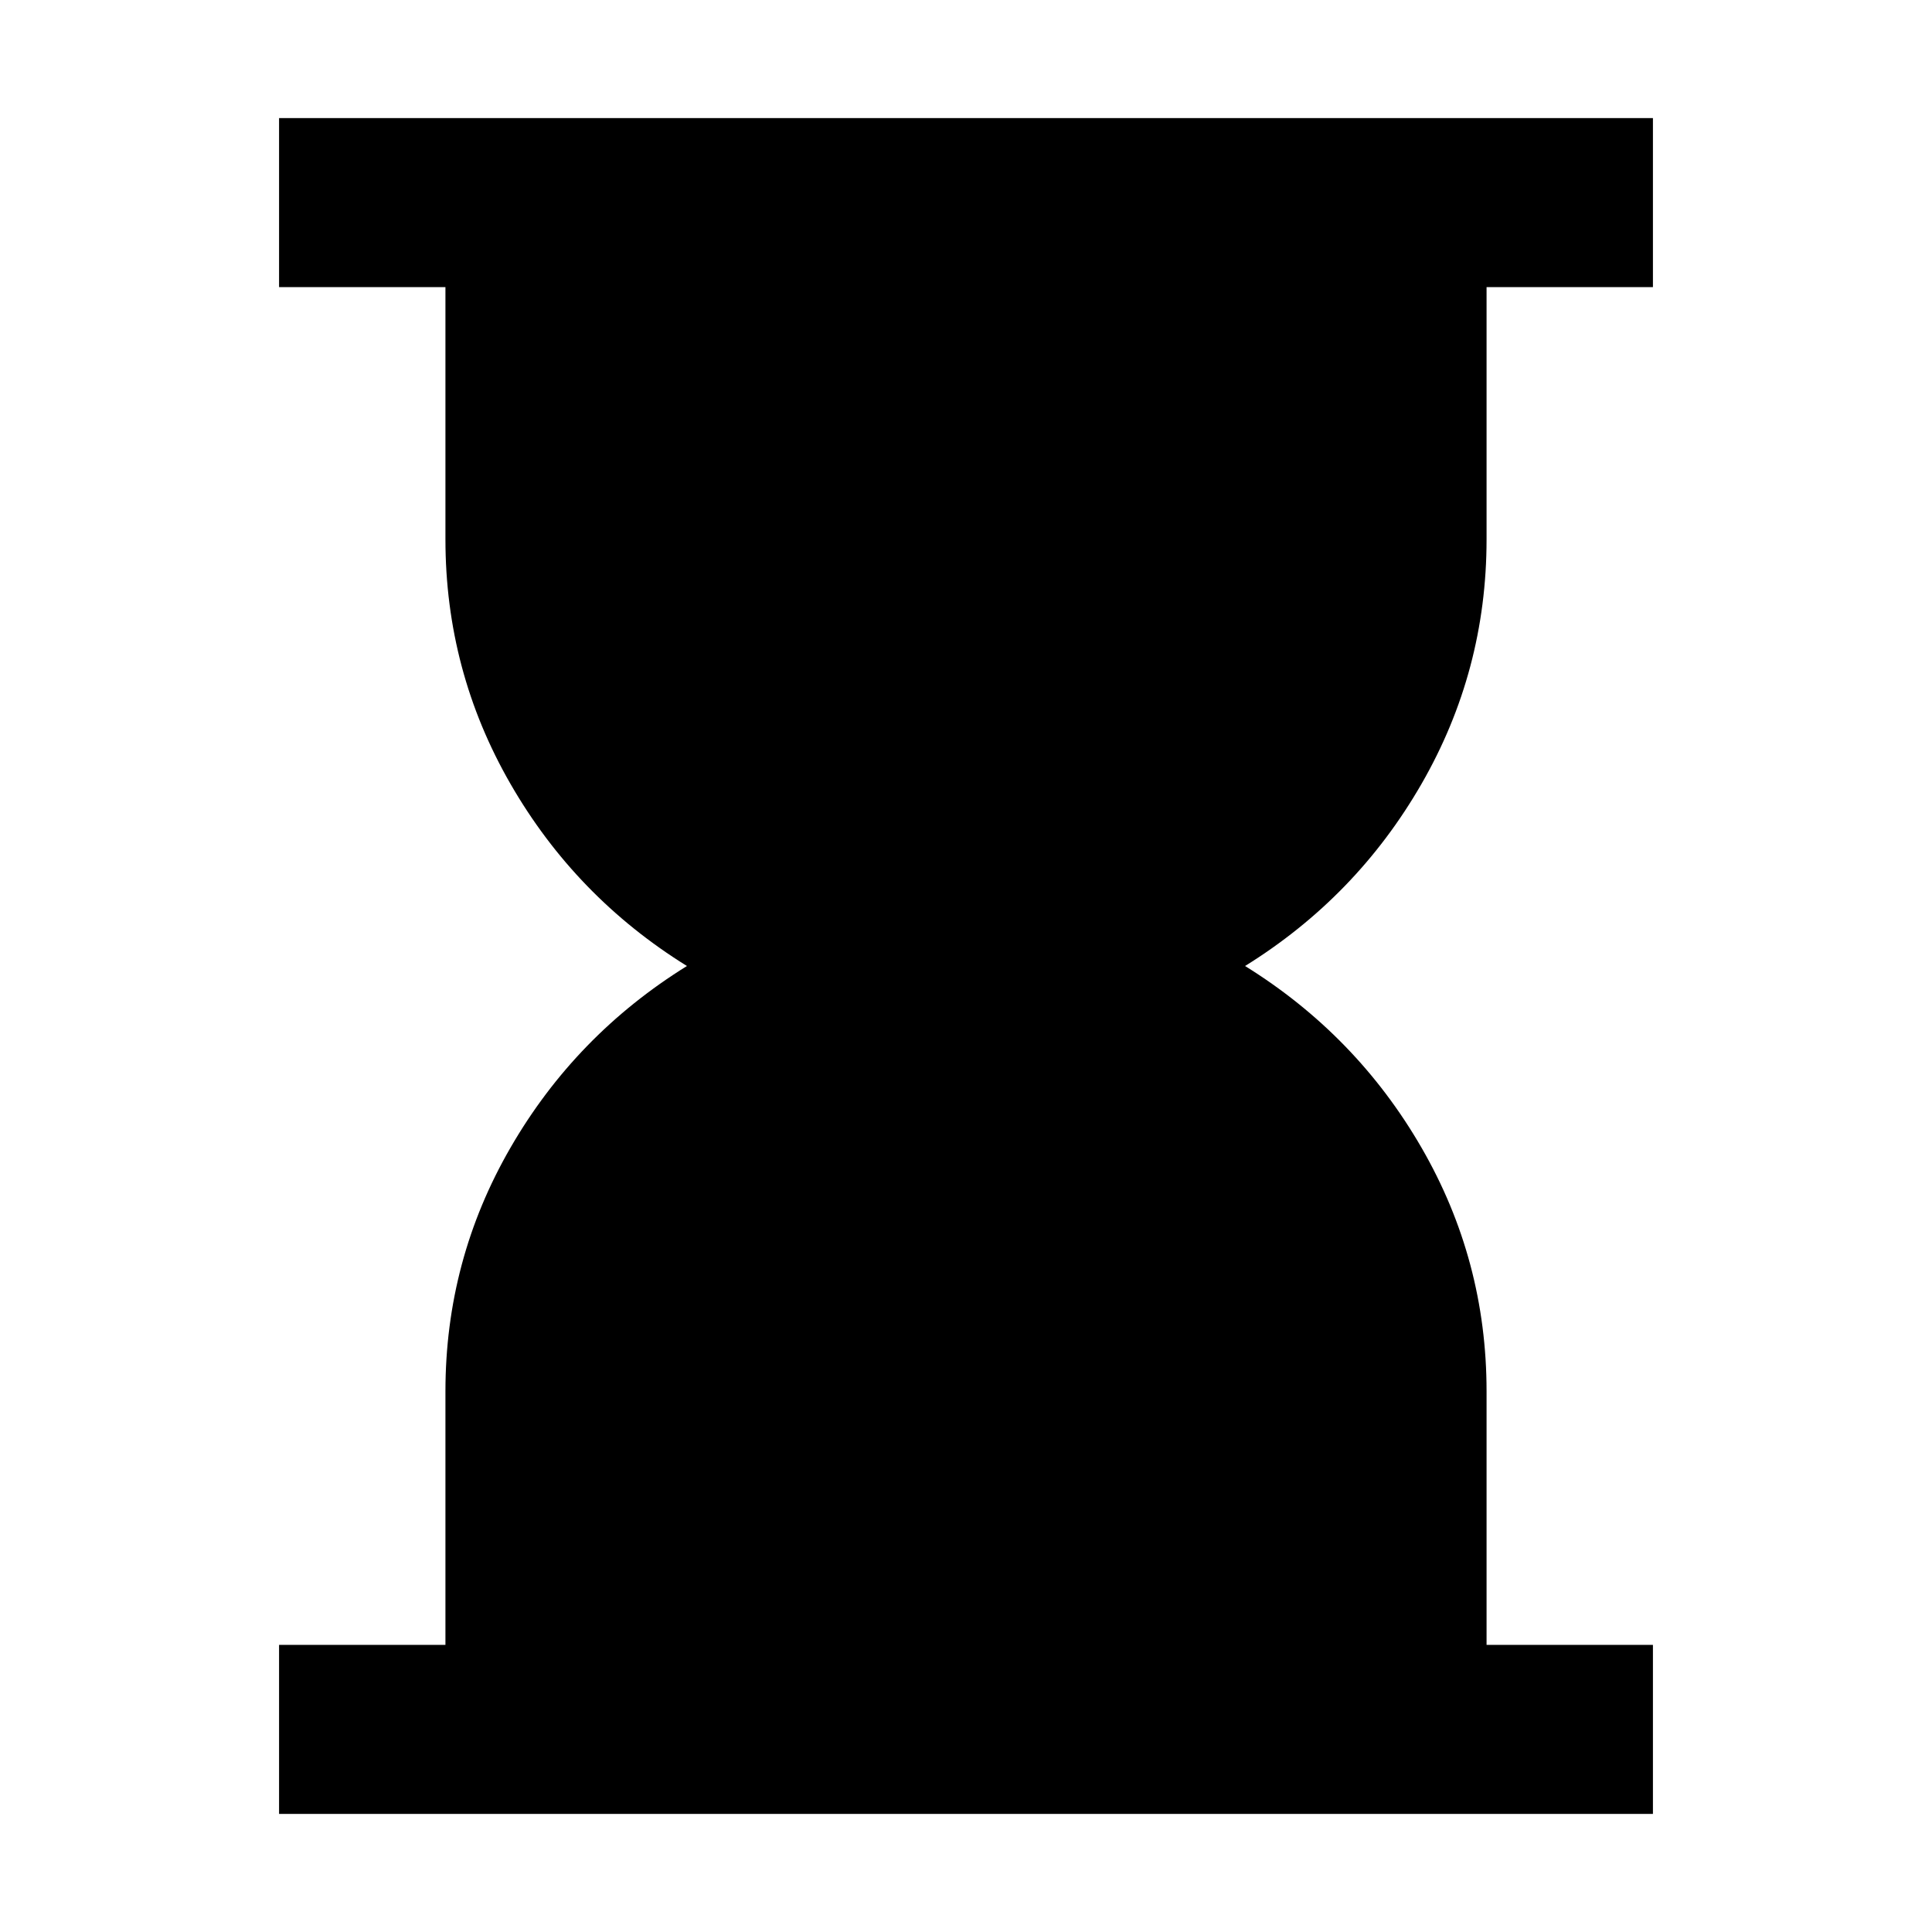 <svg xmlns="http://www.w3.org/2000/svg" height="40" viewBox="0 -960 960 960" width="40"><path d="M138.667-58.667v-83.999h82.667v-126q0-65.151 32.333-121.076 32.334-55.925 87.668-90.258-55.334-34.333-87.668-90.47-32.333-56.137-32.333-121.53v-125.334h-82.667v-83.999h682.666v83.999h-82.667V-692q0 65.393-32.333 121.53-32.334 56.137-87.668 90.47 55.334 34.333 87.668 90.258 32.333 55.925 32.333 121.076v126h82.667v83.999H138.667Z"/></svg>